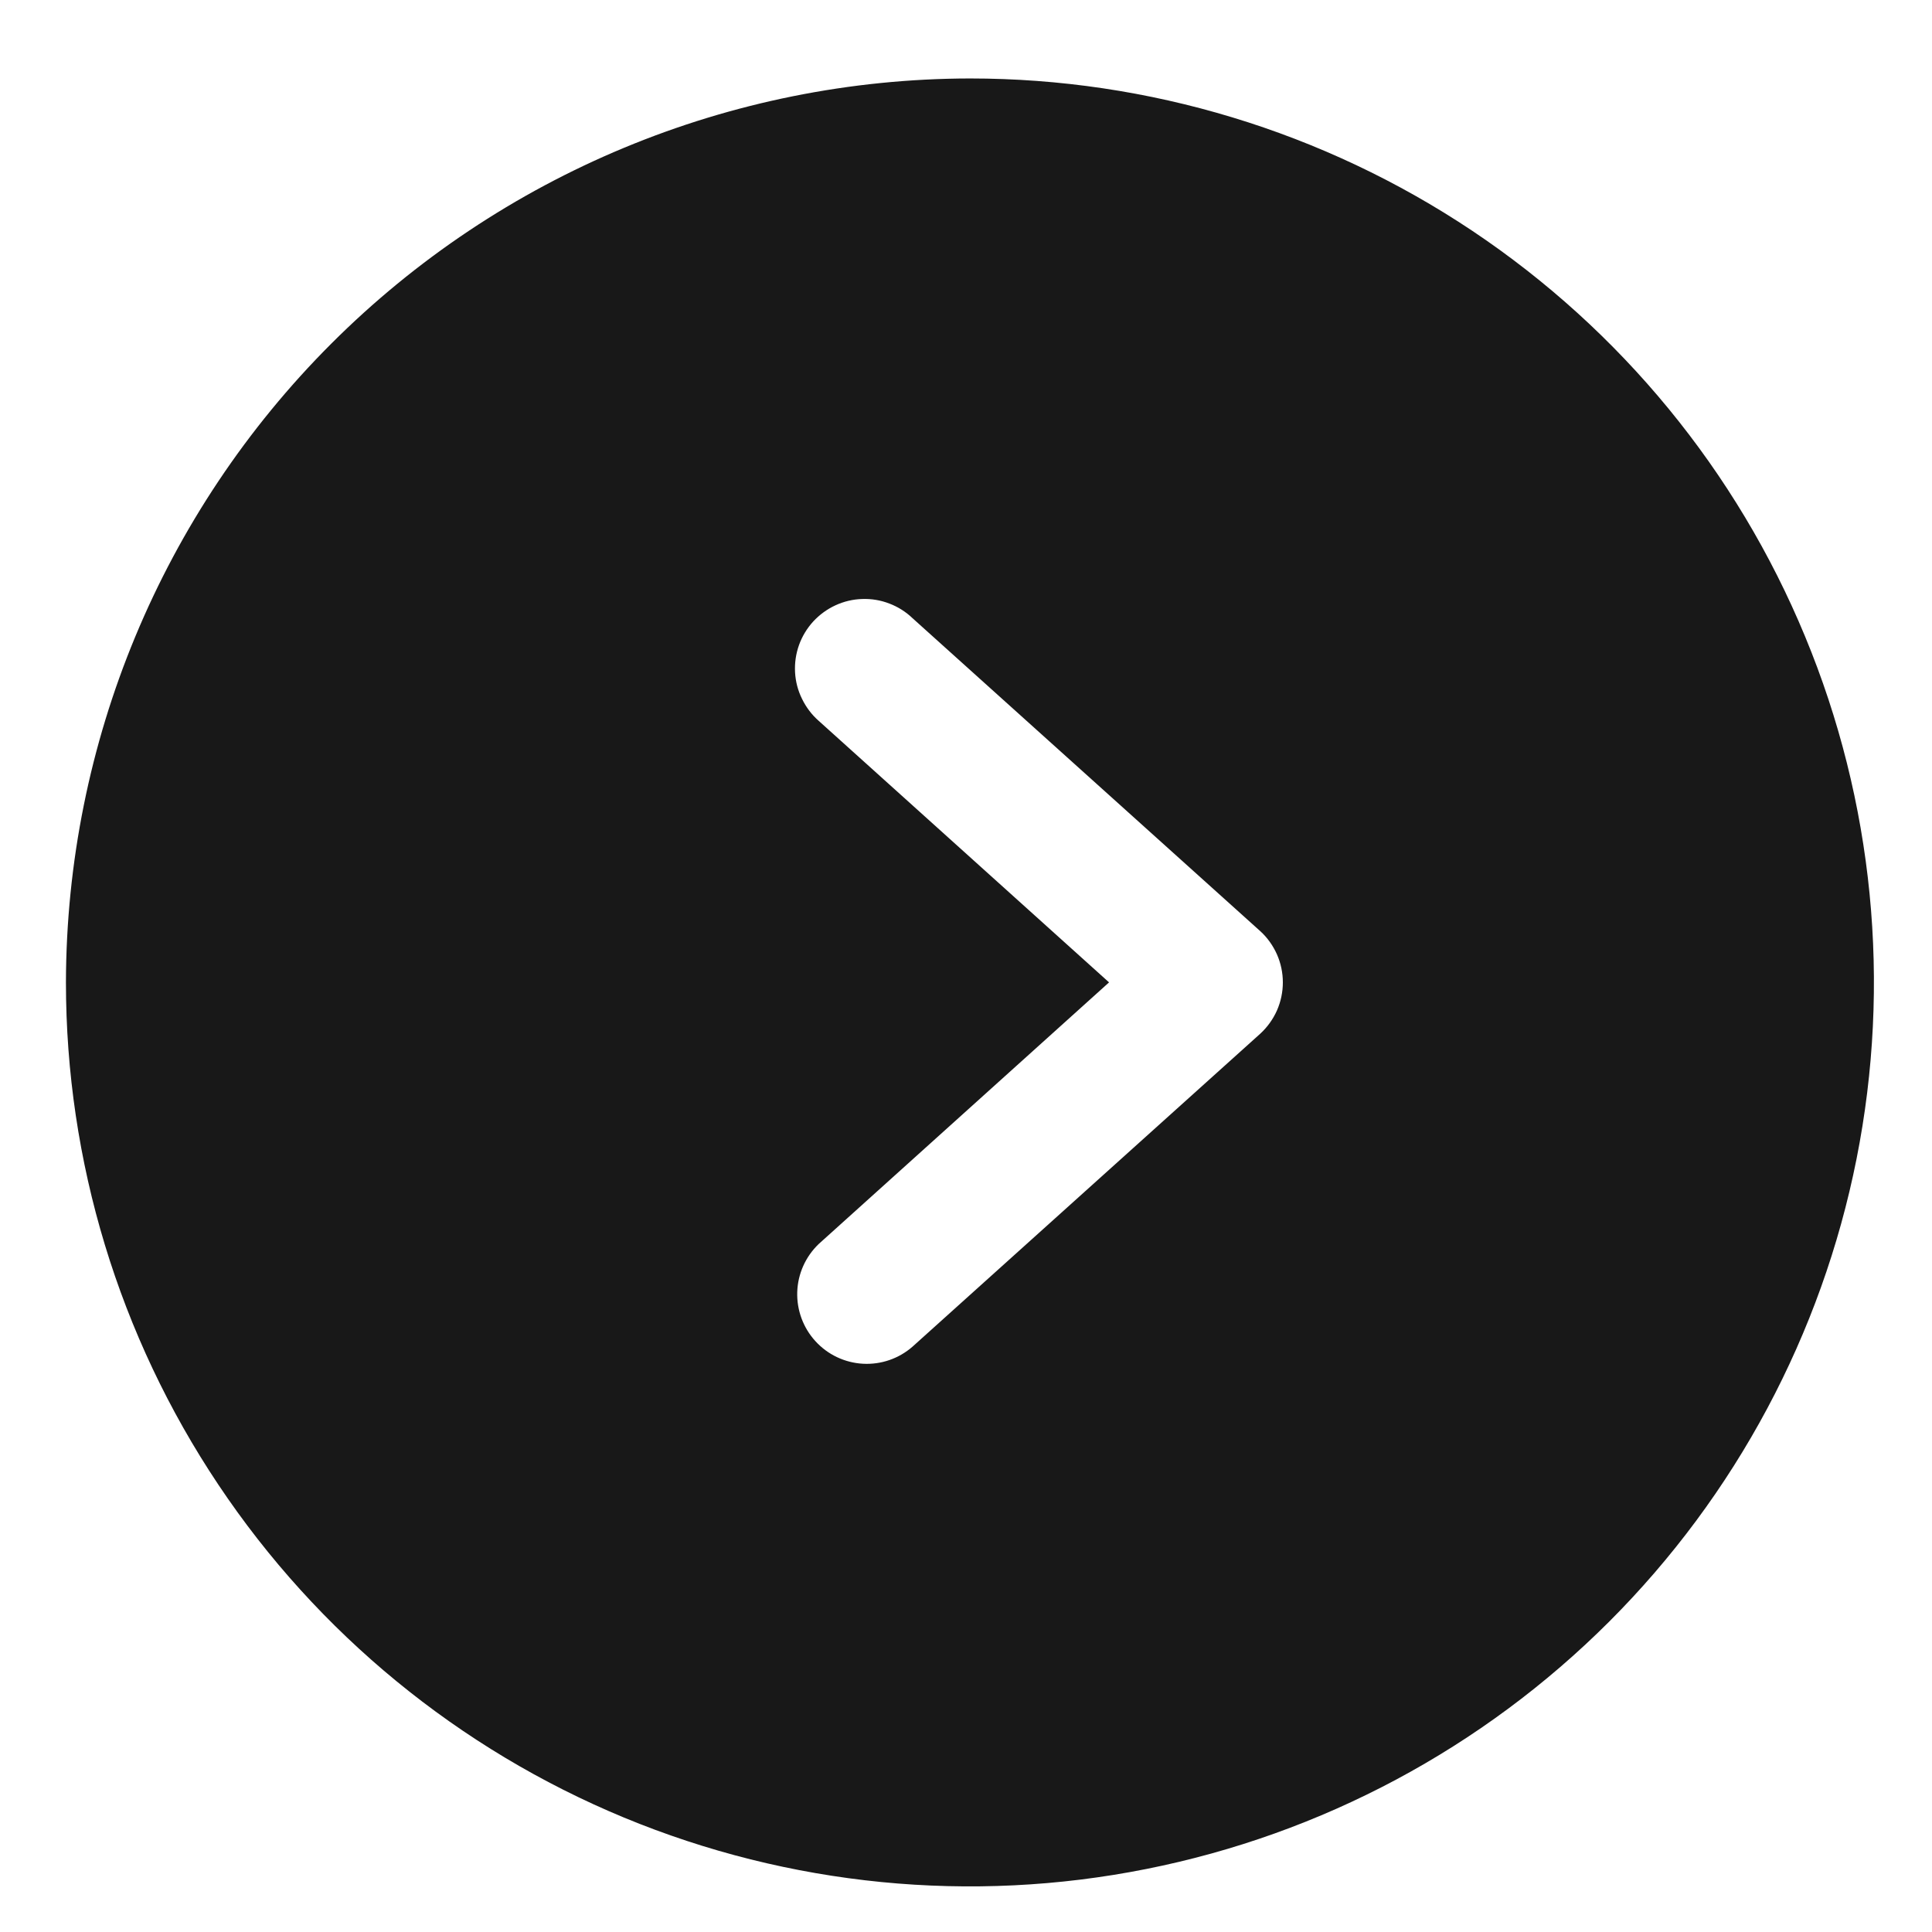 <svg width="23" height="23" viewBox="0 0 23 23" fill="none" xmlns="http://www.w3.org/2000/svg">
<path d="M0.785 11.695C0.785 13.824 1.416 15.904 2.599 17.674C3.781 19.444 5.462 20.823 7.429 21.638C9.395 22.452 11.559 22.666 13.646 22.25C15.734 21.835 17.651 20.81 19.157 19.305C20.662 17.8 21.687 15.882 22.102 13.795C22.517 11.707 22.304 9.543 21.489 7.577C20.675 5.61 19.296 3.93 17.526 2.747C15.756 1.565 13.675 0.934 11.547 0.934C8.694 0.939 5.96 2.075 3.943 4.092C1.926 6.109 0.791 8.843 0.785 11.695ZM10.864 7.36L15.003 11.085C15.088 11.162 15.155 11.257 15.202 11.362C15.248 11.467 15.272 11.58 15.272 11.695C15.272 11.81 15.248 11.924 15.202 12.029C15.155 12.134 15.088 12.228 15.003 12.306L10.864 16.031C10.701 16.174 10.489 16.247 10.273 16.235C10.057 16.223 9.854 16.127 9.708 15.967C9.562 15.808 9.484 15.597 9.491 15.381C9.498 15.164 9.59 14.96 9.746 14.81L13.203 11.695L9.746 8.581C9.663 8.508 9.596 8.419 9.548 8.32C9.499 8.221 9.471 8.114 9.465 8.004C9.459 7.893 9.475 7.783 9.512 7.679C9.549 7.576 9.607 7.48 9.681 7.399C9.756 7.318 9.846 7.252 9.946 7.206C10.046 7.16 10.154 7.134 10.264 7.131C10.374 7.127 10.484 7.145 10.587 7.185C10.69 7.224 10.784 7.283 10.864 7.36Z" fill="#181818"/>
</svg>
